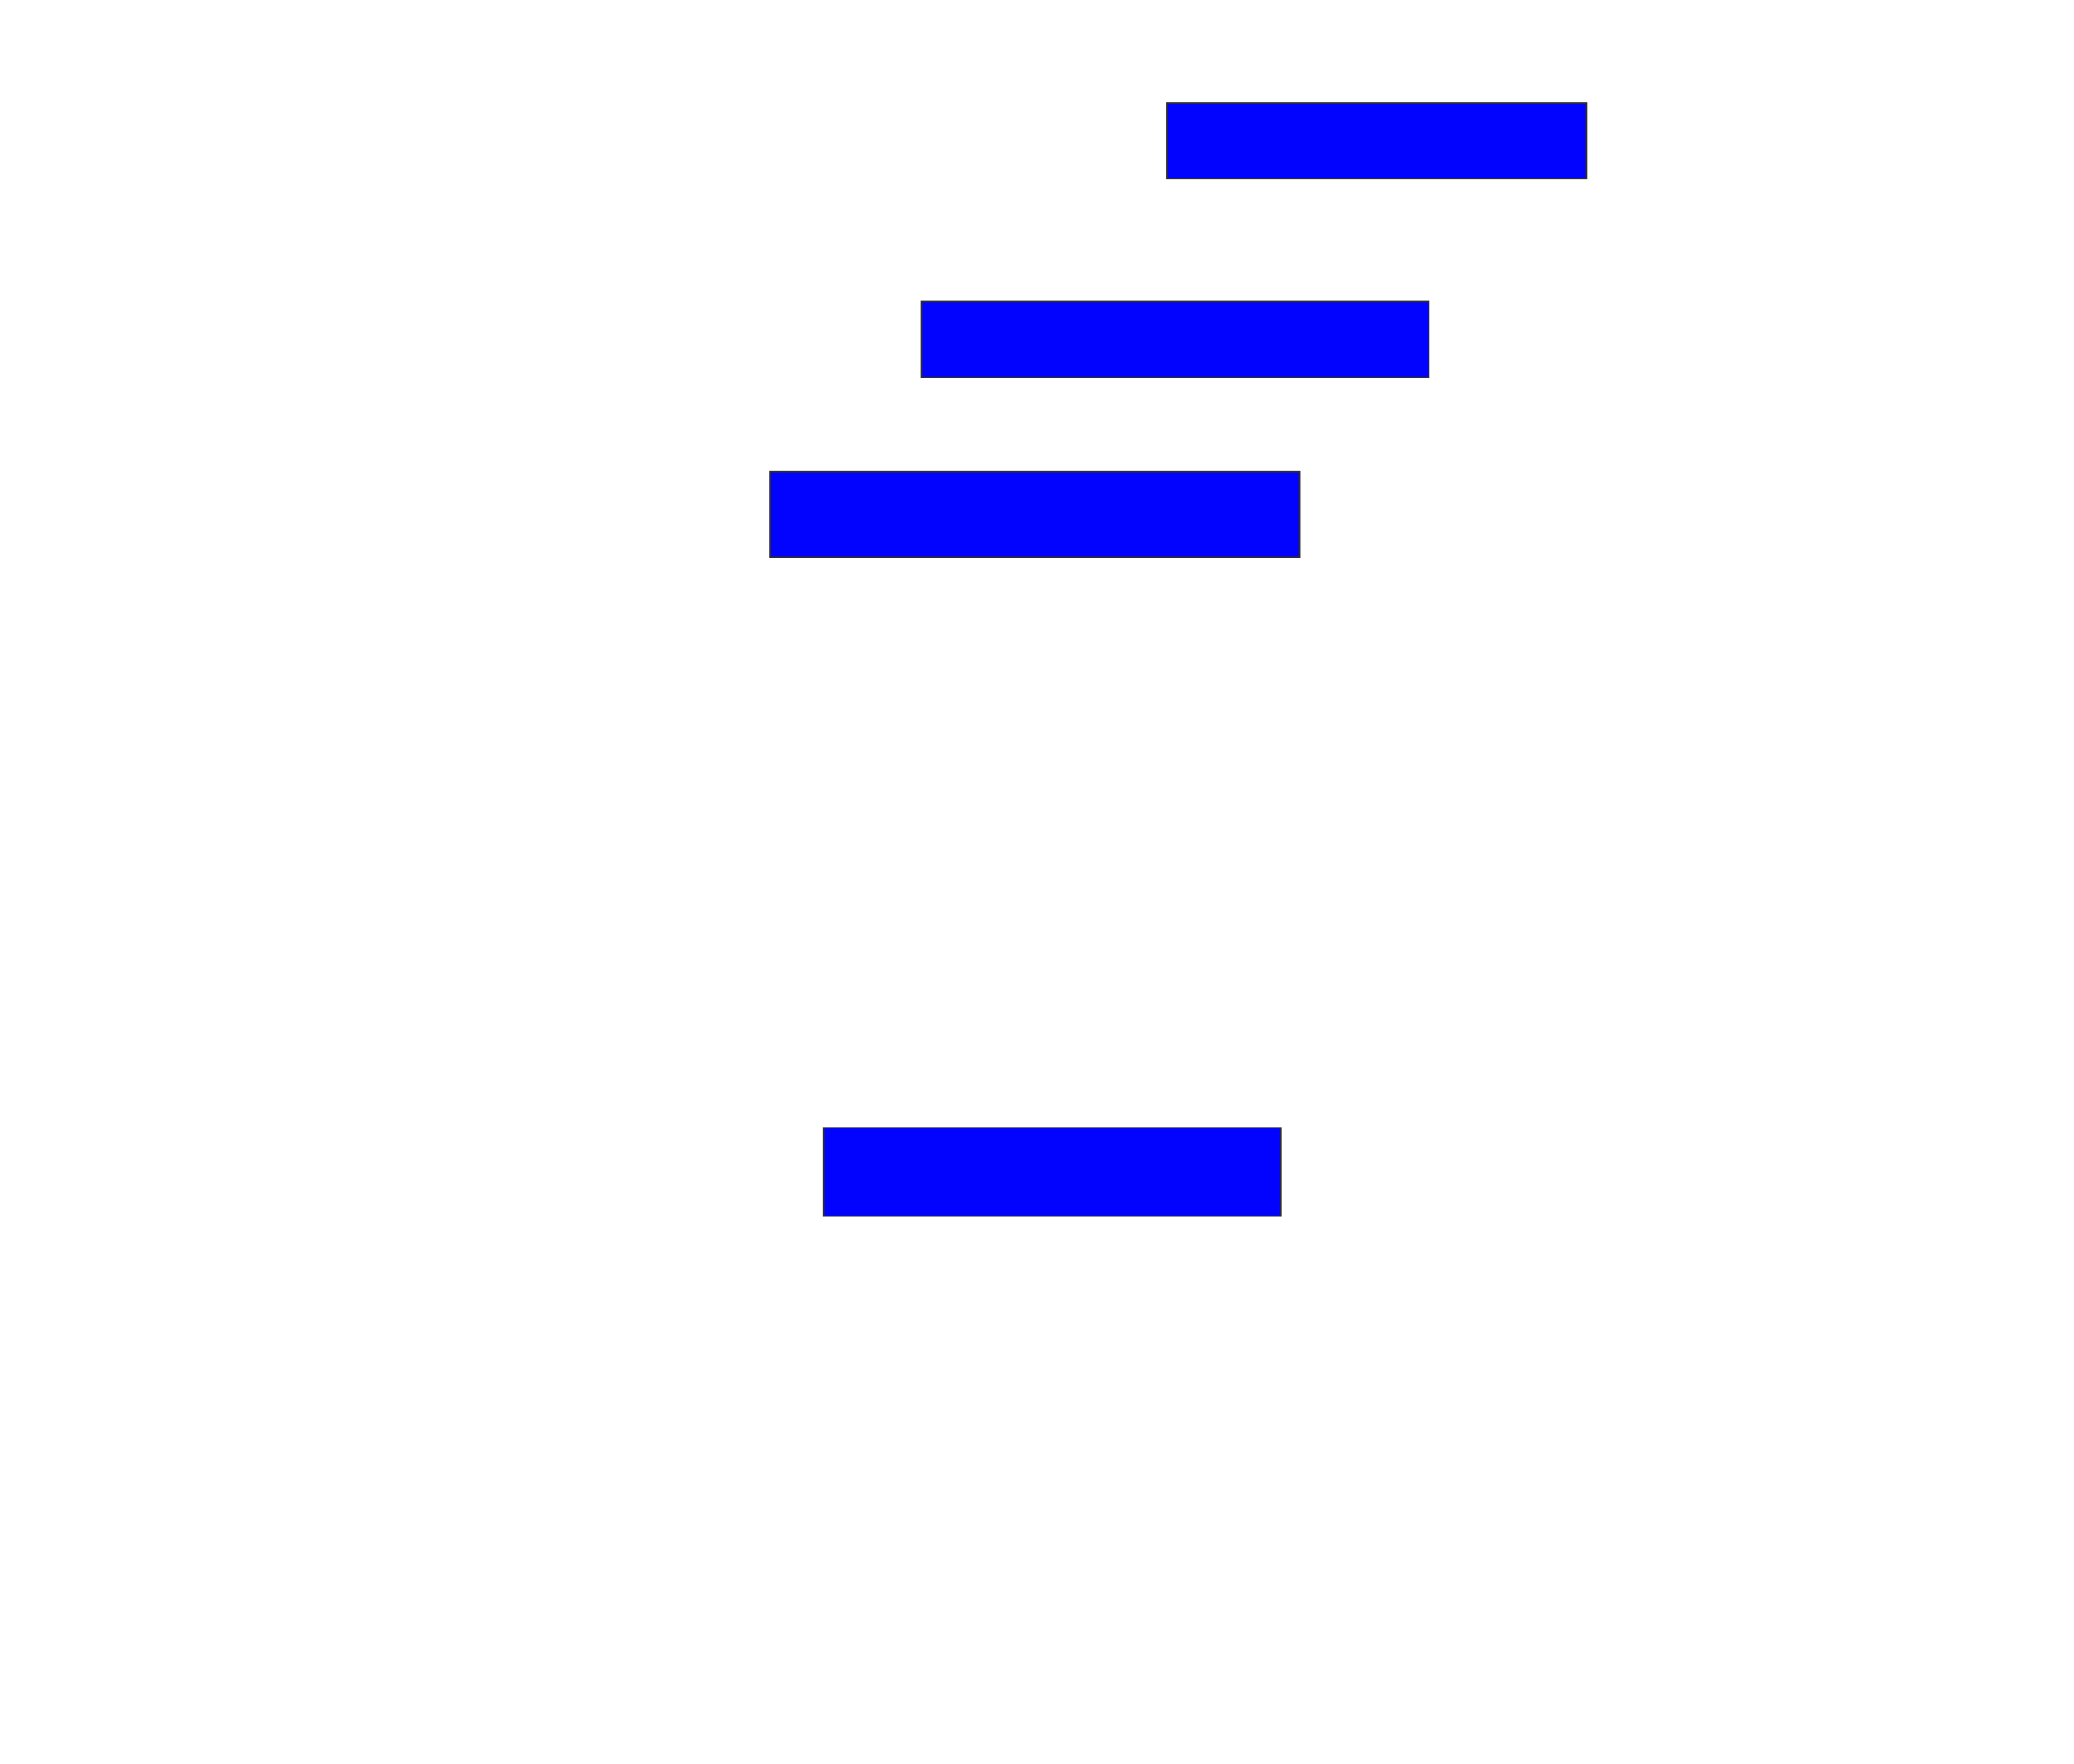 <svg xmlns="http://www.w3.org/2000/svg" width="1430" height="1216">
 <!-- Created with Image Occlusion Enhanced -->
 <g>
  <title>Labels</title>
 </g>
 <g>
  <title>Masks</title>
  <rect id="2cb5330ecd5c4cf8bb7a648b052de8ee-ao-1" height="52.174" width="289.13" y="70.957" x="804.783" stroke="#2D2D2D" fill="#0203ff"/>
  <rect id="2cb5330ecd5c4cf8bb7a648b052de8ee-ao-2" height="52.174" width="350" y="207.913" x="635.217" stroke="#2D2D2D" fill="#0203ff"/>
  <rect id="2cb5330ecd5c4cf8bb7a648b052de8ee-ao-3" height="58.696" width="365.217" y="325.304" x="530.87" stroke="#2D2D2D" fill="#0203ff"/>
  
  <rect id="2cb5330ecd5c4cf8bb7a648b052de8ee-ao-5" height="60.87" width="315.217" y="777.478" x="567.826" stroke="#2D2D2D" fill="#0203ff"/>
 </g>
</svg>